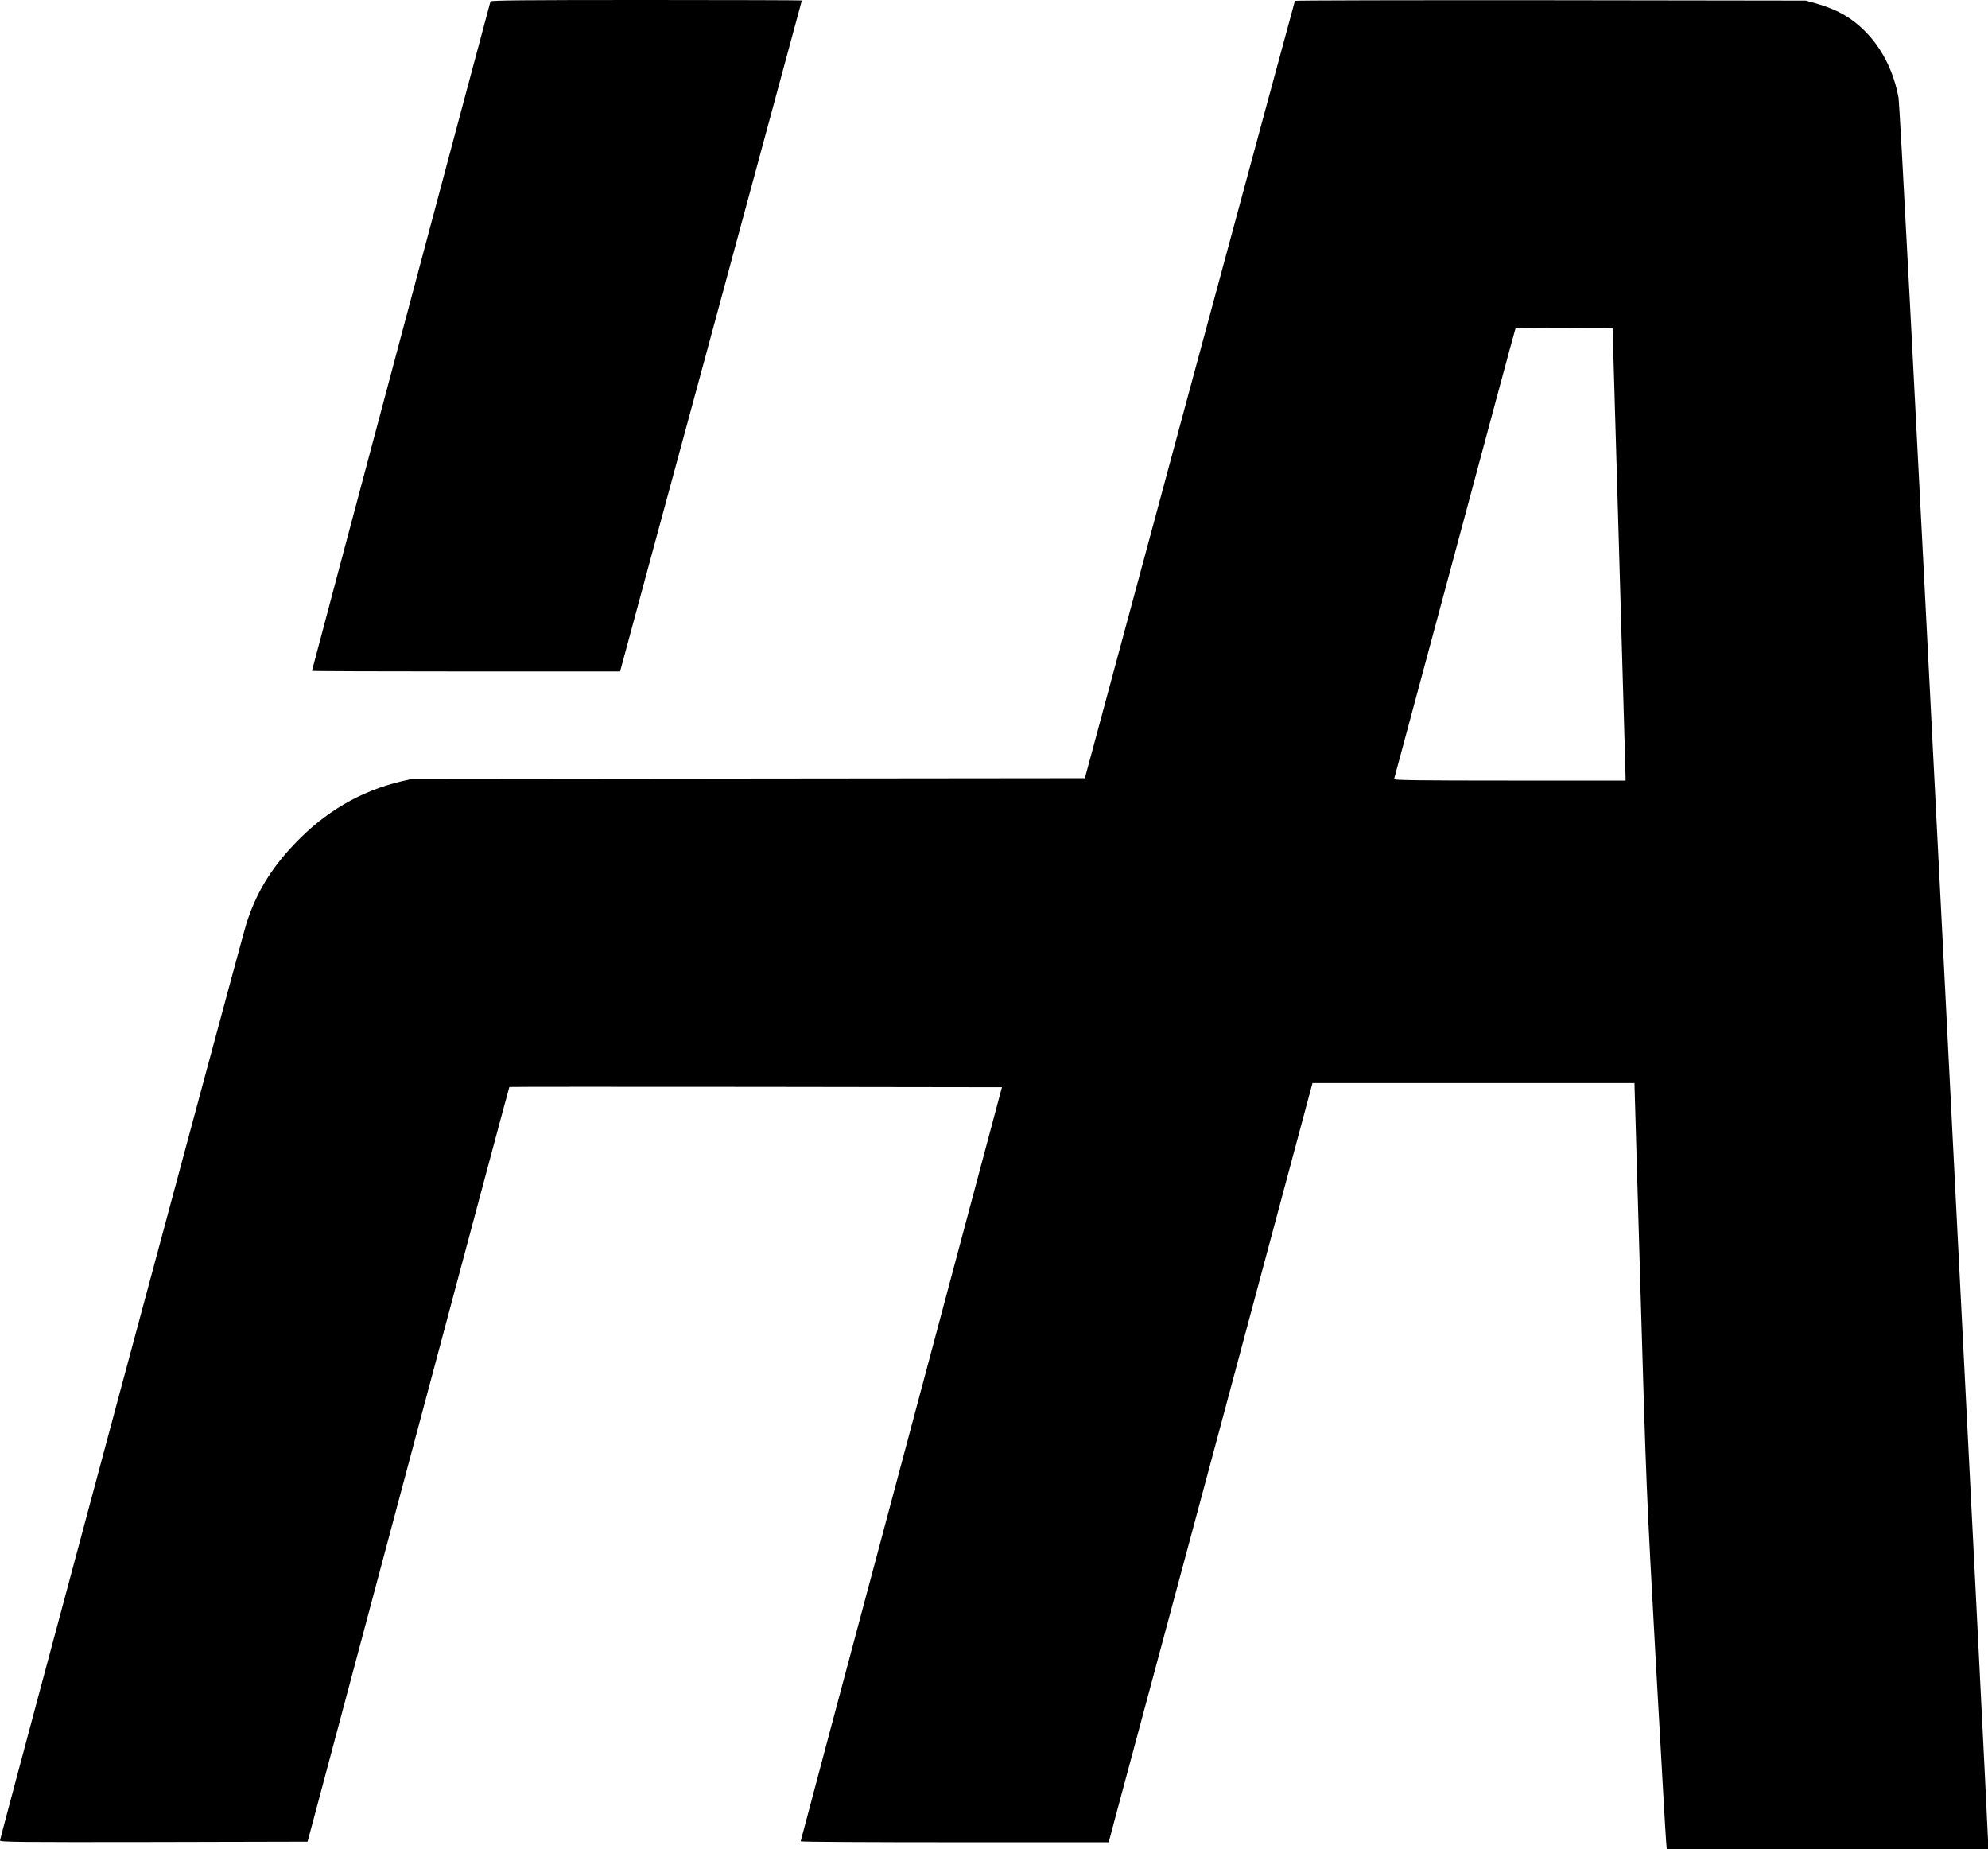 <?xml version="1.0" standalone="no"?>
<!DOCTYPE svg PUBLIC "-//W3C//DTD SVG 20010904//EN"
 "http://www.w3.org/TR/2001/REC-SVG-20010904/DTD/svg10.dtd">
<svg version="1.0" xmlns="http://www.w3.org/2000/svg"
 width="1676pt" height="1559pt" viewBox="0 0 1676 1559"
 preserveAspectRatio="xMidYMid meet">

<g transform="translate(0,1559) scale(0.1,-0.1)"
fill="#000000" stroke="none">
<path d="M4135 15578 c-7 -20 -1505 -5636 -1505 -5643 0 -3 585 -5 1299 -5
l1299 0 6 23 c3 12 347 1284 766 2826 418 1542 760 2805 760 2807 0 2 -590 4
-1310 4 -1040 0 -1312 -3 -1315 -12z"/>
<path d="M10917 15583 c-2 -5 -402 -1481 -888 -3280 l-883 -3273 -2836 -3
-2835 -3 -93 -21 c-343 -82 -640 -255 -898 -526 -201 -210 -327 -419 -408
-677 -42 -133 -2076 -7702 -2076 -7725 0 -13 146 -15 1297 -13 l1296 3 849
3179 c467 1749 850 3181 852 3183 1 2 936 2 2078 1 l2075 -3 -848 -3175 c-467
-1746 -849 -3178 -849 -3182 0 -5 584 -8 1298 -8 l1299 0 54 203 c30 111 417
1551 860 3199 l804 2998 1358 0 1357 0 0 -22 c0 -13 23 -783 50 -1713 49
-1675 50 -1702 129 -3135 45 -795 83 -1478 87 -1518 l6 -72 1354 0 1354 0 0
78 c0 42 -166 3346 -370 7342 -262 5152 -374 7290 -385 7350 -56 300 -218 549
-449 689 -67 40 -150 75 -254 104 l-77 22 -2152 3 c-1183 1 -2154 -1 -2156 -5z
m2730 -4538 c28 -979 53 -1837 55 -1908 l3 -127 -979 0 c-778 0 -977 3 -973
13 2 6 233 863 512 1902 279 1040 509 1893 512 1898 2 4 187 6 411 5 l407 -3
52 -1780z"/>
</g>
</svg>
